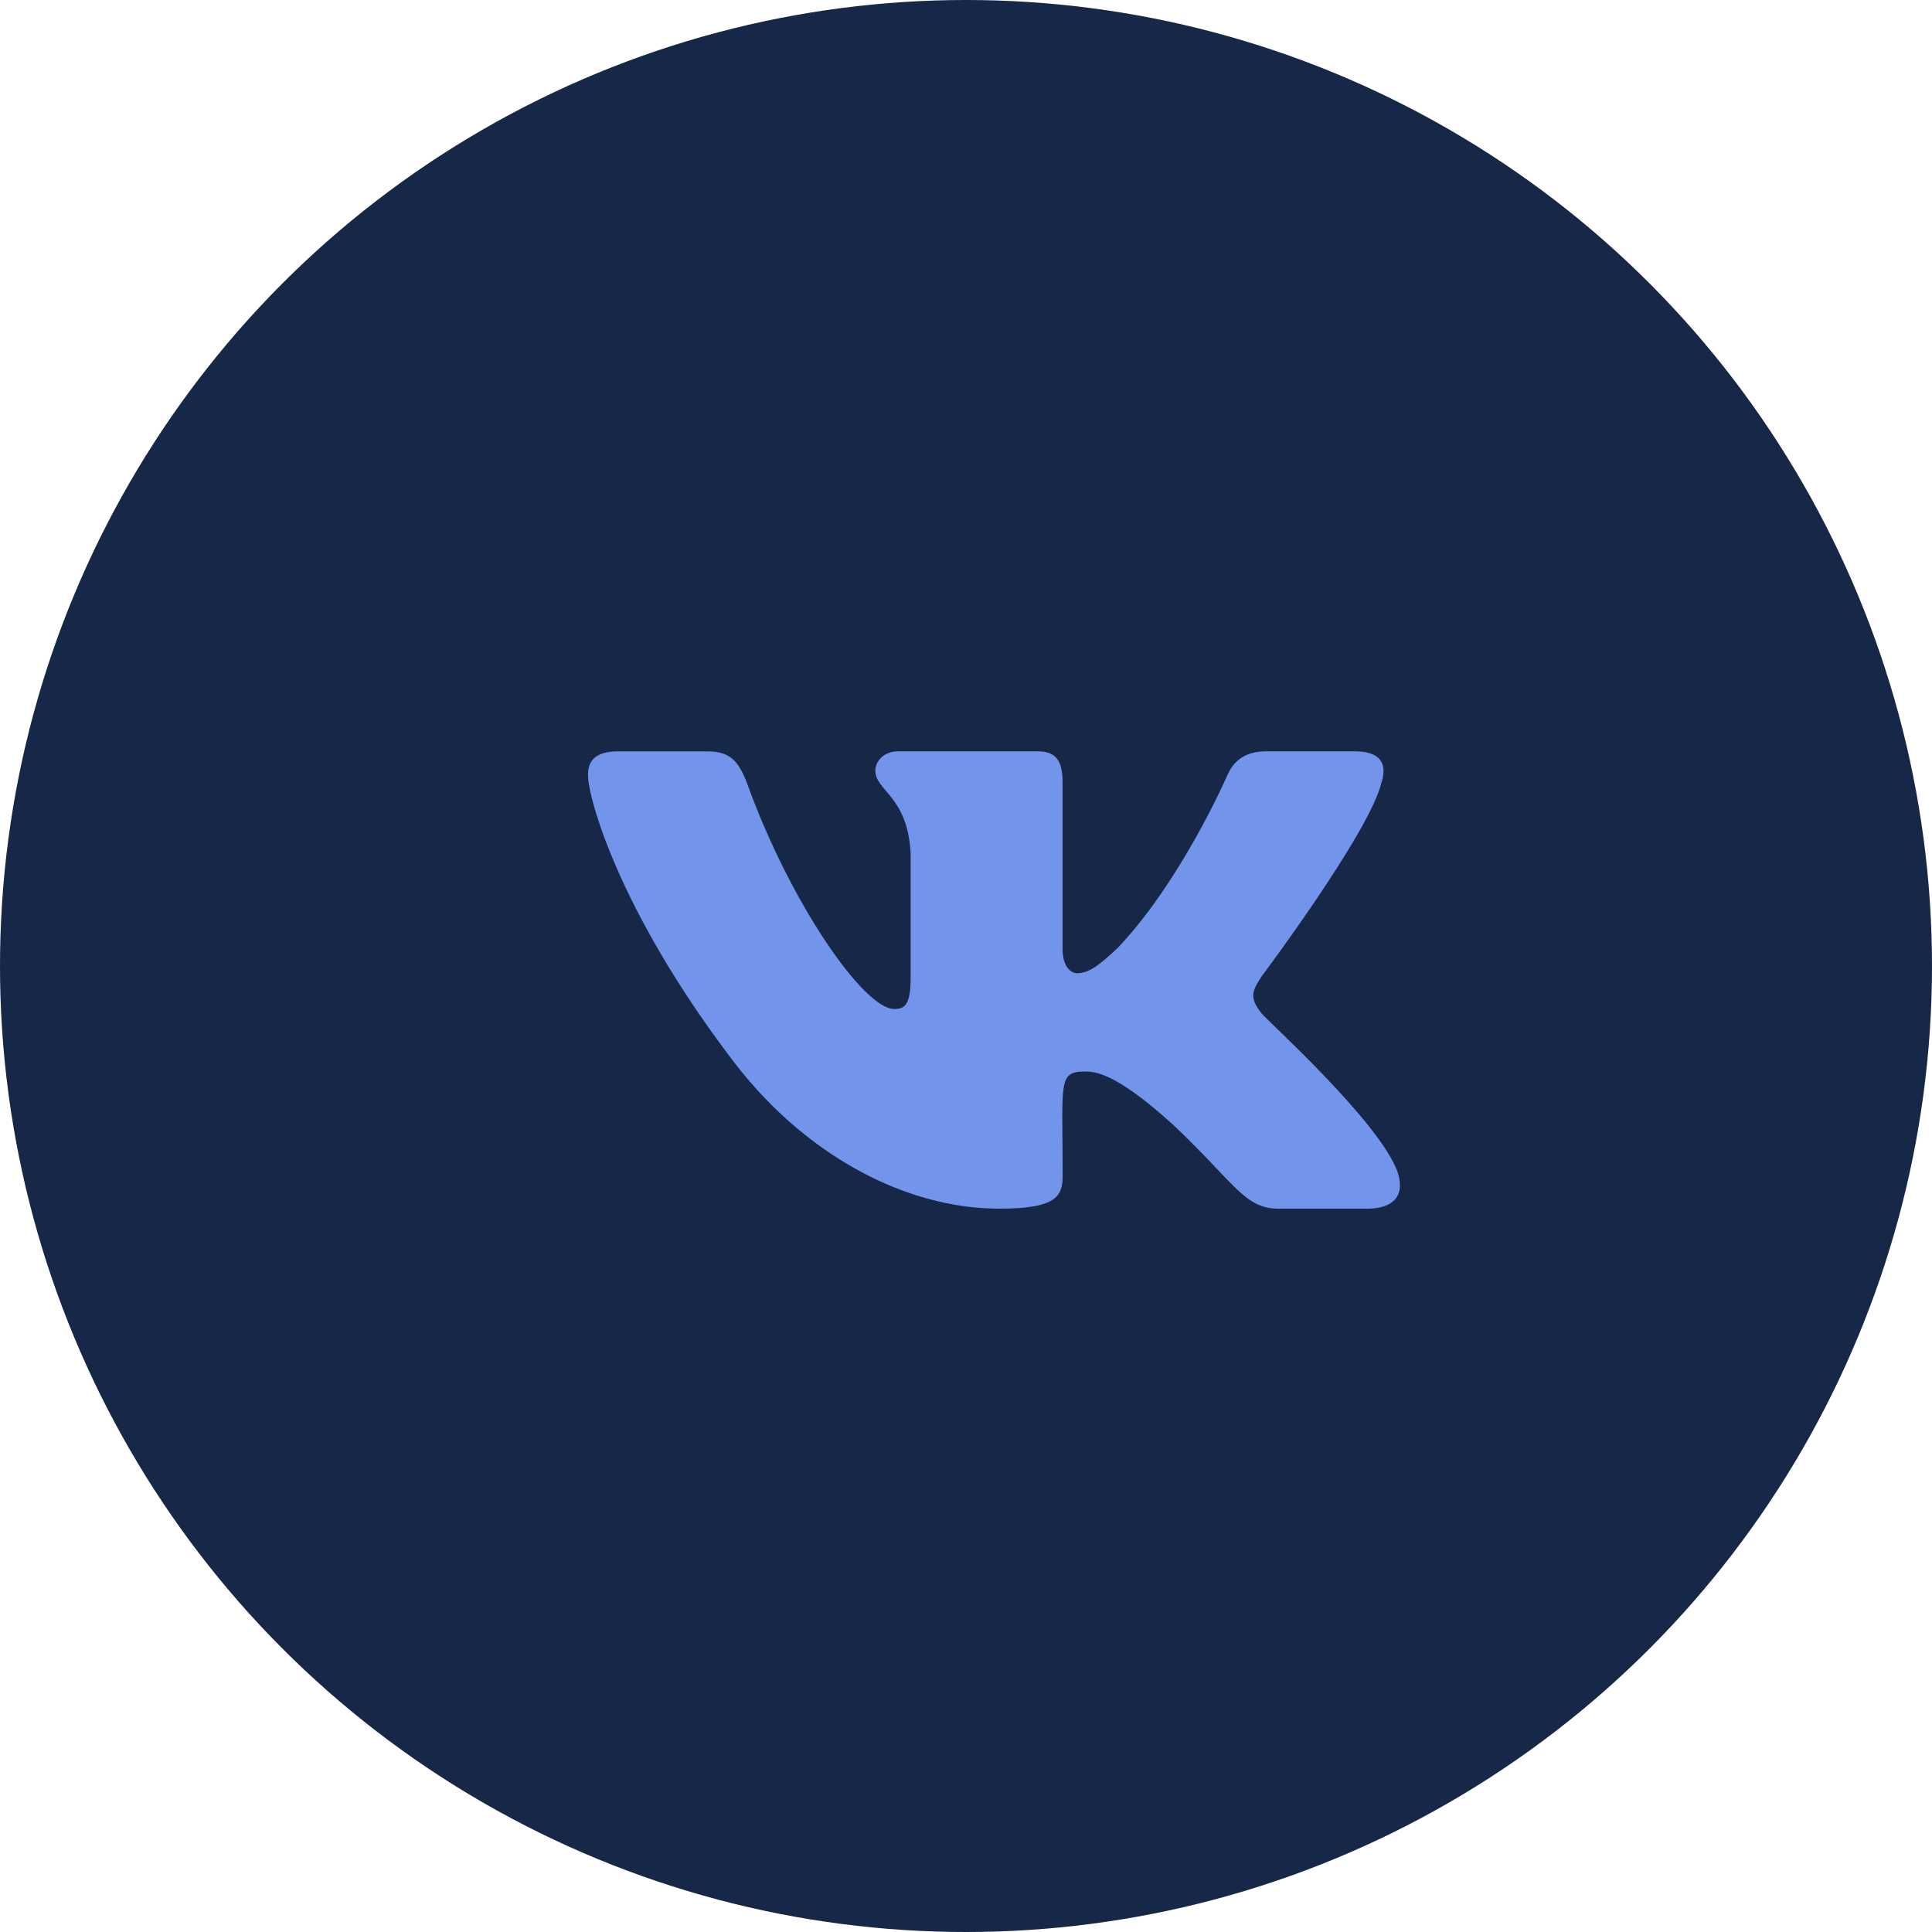 <svg width="69" height="69" viewBox="0 0 69 69" fill="none" xmlns="http://www.w3.org/2000/svg">
<circle cx="34.5" cy="34.5" r="34.5" fill="#162747"/>
<g clip-path="url(#clip0_32_50)">
<path d="M45.064 36.199C44.595 35.628 44.729 35.373 45.064 34.862C45.07 34.856 48.94 29.693 49.339 27.942L49.342 27.941C49.54 27.302 49.342 26.833 48.383 26.833H45.213C44.405 26.833 44.033 27.236 43.834 27.686C43.834 27.686 42.219 31.417 39.936 33.836C39.199 34.535 38.858 34.758 38.456 34.758C38.257 34.758 37.949 34.535 37.949 33.896V27.941C37.949 27.175 37.723 26.833 37.055 26.833H32.069C31.563 26.833 31.262 27.19 31.262 27.523C31.262 28.248 32.404 28.415 32.523 30.457V34.887C32.523 35.858 32.34 36.036 31.935 36.036C30.858 36.036 28.241 32.29 26.691 28.002C26.378 27.171 26.073 26.834 25.259 26.834H22.087C21.183 26.834 21 27.237 21 27.687C21 28.483 22.078 32.439 26.012 37.666C28.634 41.233 32.327 43.167 35.686 43.167C37.705 43.167 37.952 42.737 37.952 41.999C37.952 38.59 37.769 38.268 38.781 38.268C39.249 38.268 40.057 38.492 41.942 40.213C44.096 42.253 44.45 43.167 45.656 43.167H48.827C49.73 43.167 50.188 42.737 49.925 41.89C49.322 40.109 45.248 36.444 45.064 36.199Z" fill="#7294EB"/>
</g>
<defs>
<clipPath id="clip0_32_50">
<rect width="29" height="28" fill="white" transform="translate(21 21)"/>
</clipPath>
</defs>
</svg>
